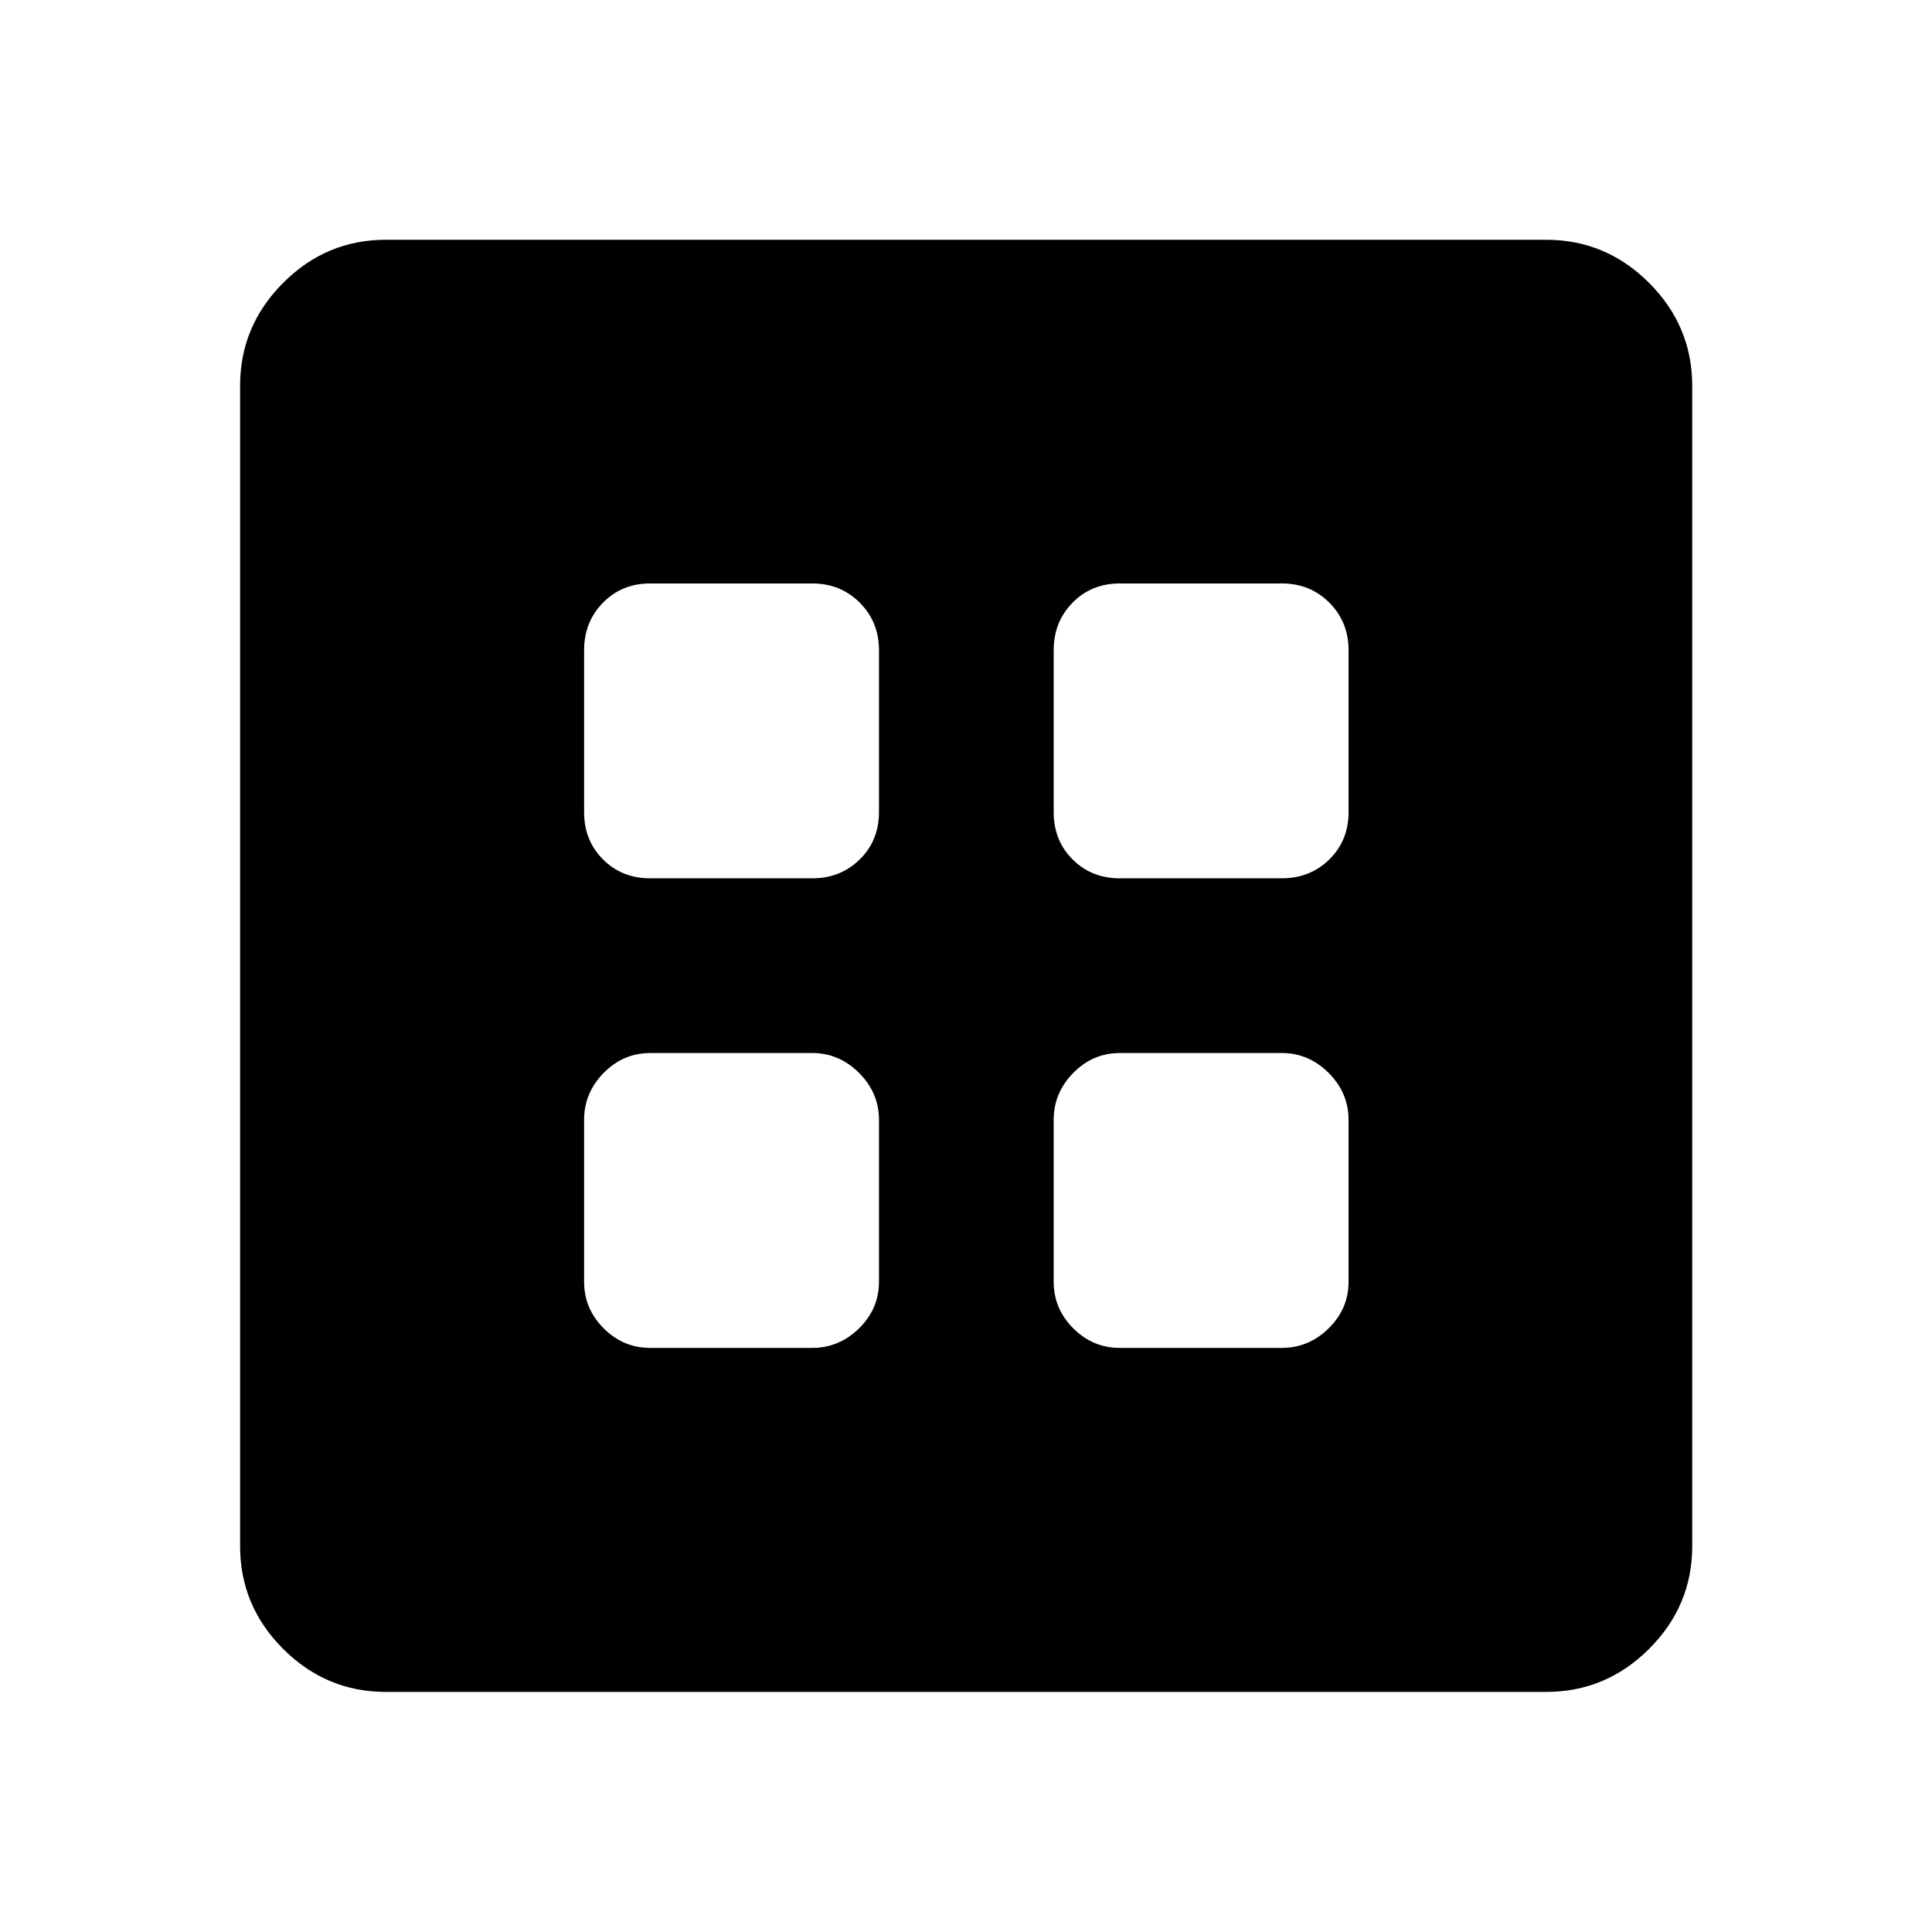 <svg xmlns="http://www.w3.org/2000/svg" height="40" viewBox="0 -960 960 960" width="40"><path d="M323.09-290.24h80.48q13.41 0 23.3-9.72t9.89-23.13v-80.48q0-13.41-9.89-23.3t-23.3-9.89h-80.48q-13.41 0-23.13 9.89-9.72 9.89-9.72 23.3v80.48q0 13.41 9.72 23.13 9.72 9.72 23.13 9.72Zm233.34 0h80.48q13.41 0 23.29-9.72 9.89-9.72 9.89-23.13v-80.48q0-13.41-9.89-23.3-9.88-9.89-23.29-9.89h-80.48q-13.41 0-23.13 9.89-9.73 9.89-9.73 23.3v80.48q0 13.41 9.73 23.13 9.72 9.72 23.13 9.72ZM323.09-523.57h80.48q14.08 0 23.63-9.39 9.56-9.39 9.56-23.47v-80.48q0-14.07-9.56-23.63-9.55-9.55-23.63-9.55h-80.48q-14.07 0-23.46 9.55-9.39 9.56-9.39 23.63v80.48q0 14.08 9.39 23.47 9.39 9.39 23.46 9.39Zm233.34 0h80.48q14.07 0 23.63-9.39 9.55-9.39 9.55-23.47v-80.48q0-14.07-9.55-23.63-9.56-9.55-23.63-9.55h-80.48q-14.08 0-23.47 9.55-9.39 9.56-9.39 23.63v80.48q0 14.08 9.39 23.47 9.39 9.39 23.47 9.39ZM191.72-119.3q-29.66 0-51.04-21.38t-21.38-51.04v-576.56q0-29.72 21.38-51.15t51.04-21.43h576.56q29.72 0 51.15 21.43t21.43 51.15v576.56q0 29.66-21.43 51.04t-51.15 21.38H191.72Z"/></svg>